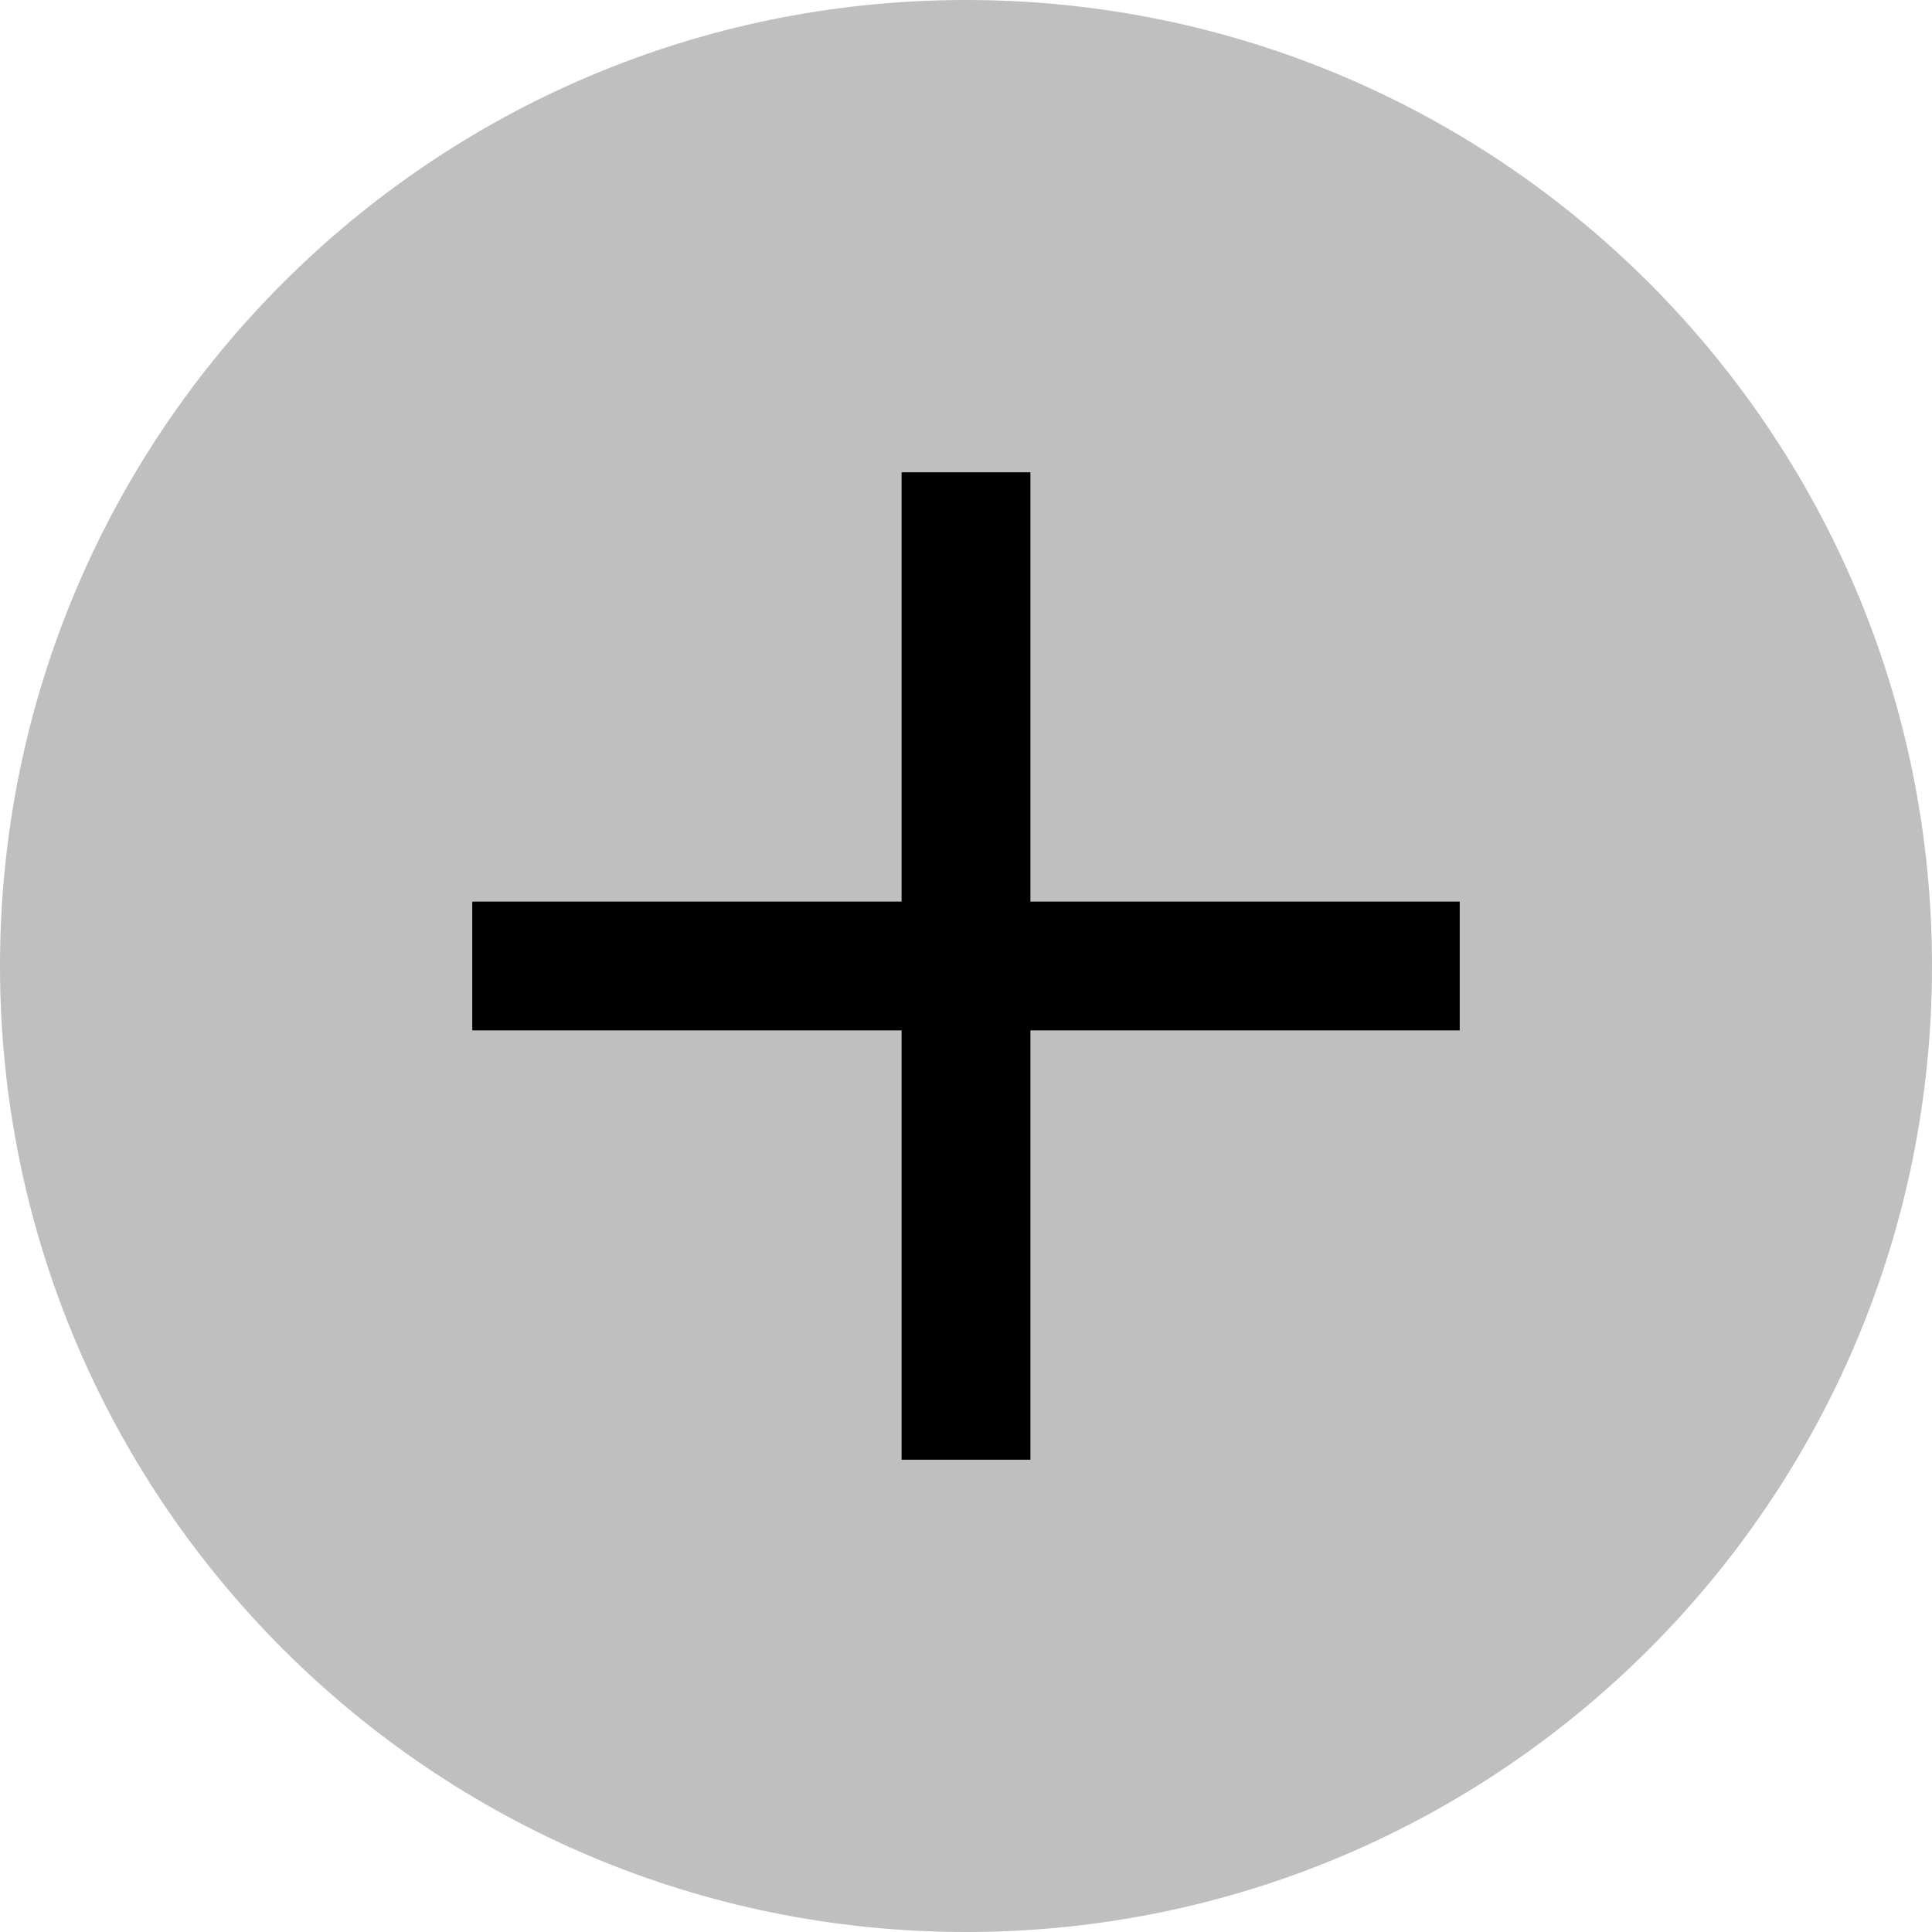 <svg width="18" height="18" viewBox="0 0 18 18" fill="none" xmlns="http://www.w3.org/2000/svg">
<path d="M9 18C13.971 18 18 13.971 18 9C18 4.029 13.971 0 9 0C4.029 0 0 4.029 0 9C0 13.971 4.029 18 9 18Z" fill="black" fill-opacity="0.25"/>
<path d="M9 5V13M13 9H5" stroke="black" stroke-width="1.2" stroke-linecap="square" stroke-linejoin="round"/>
</svg>
